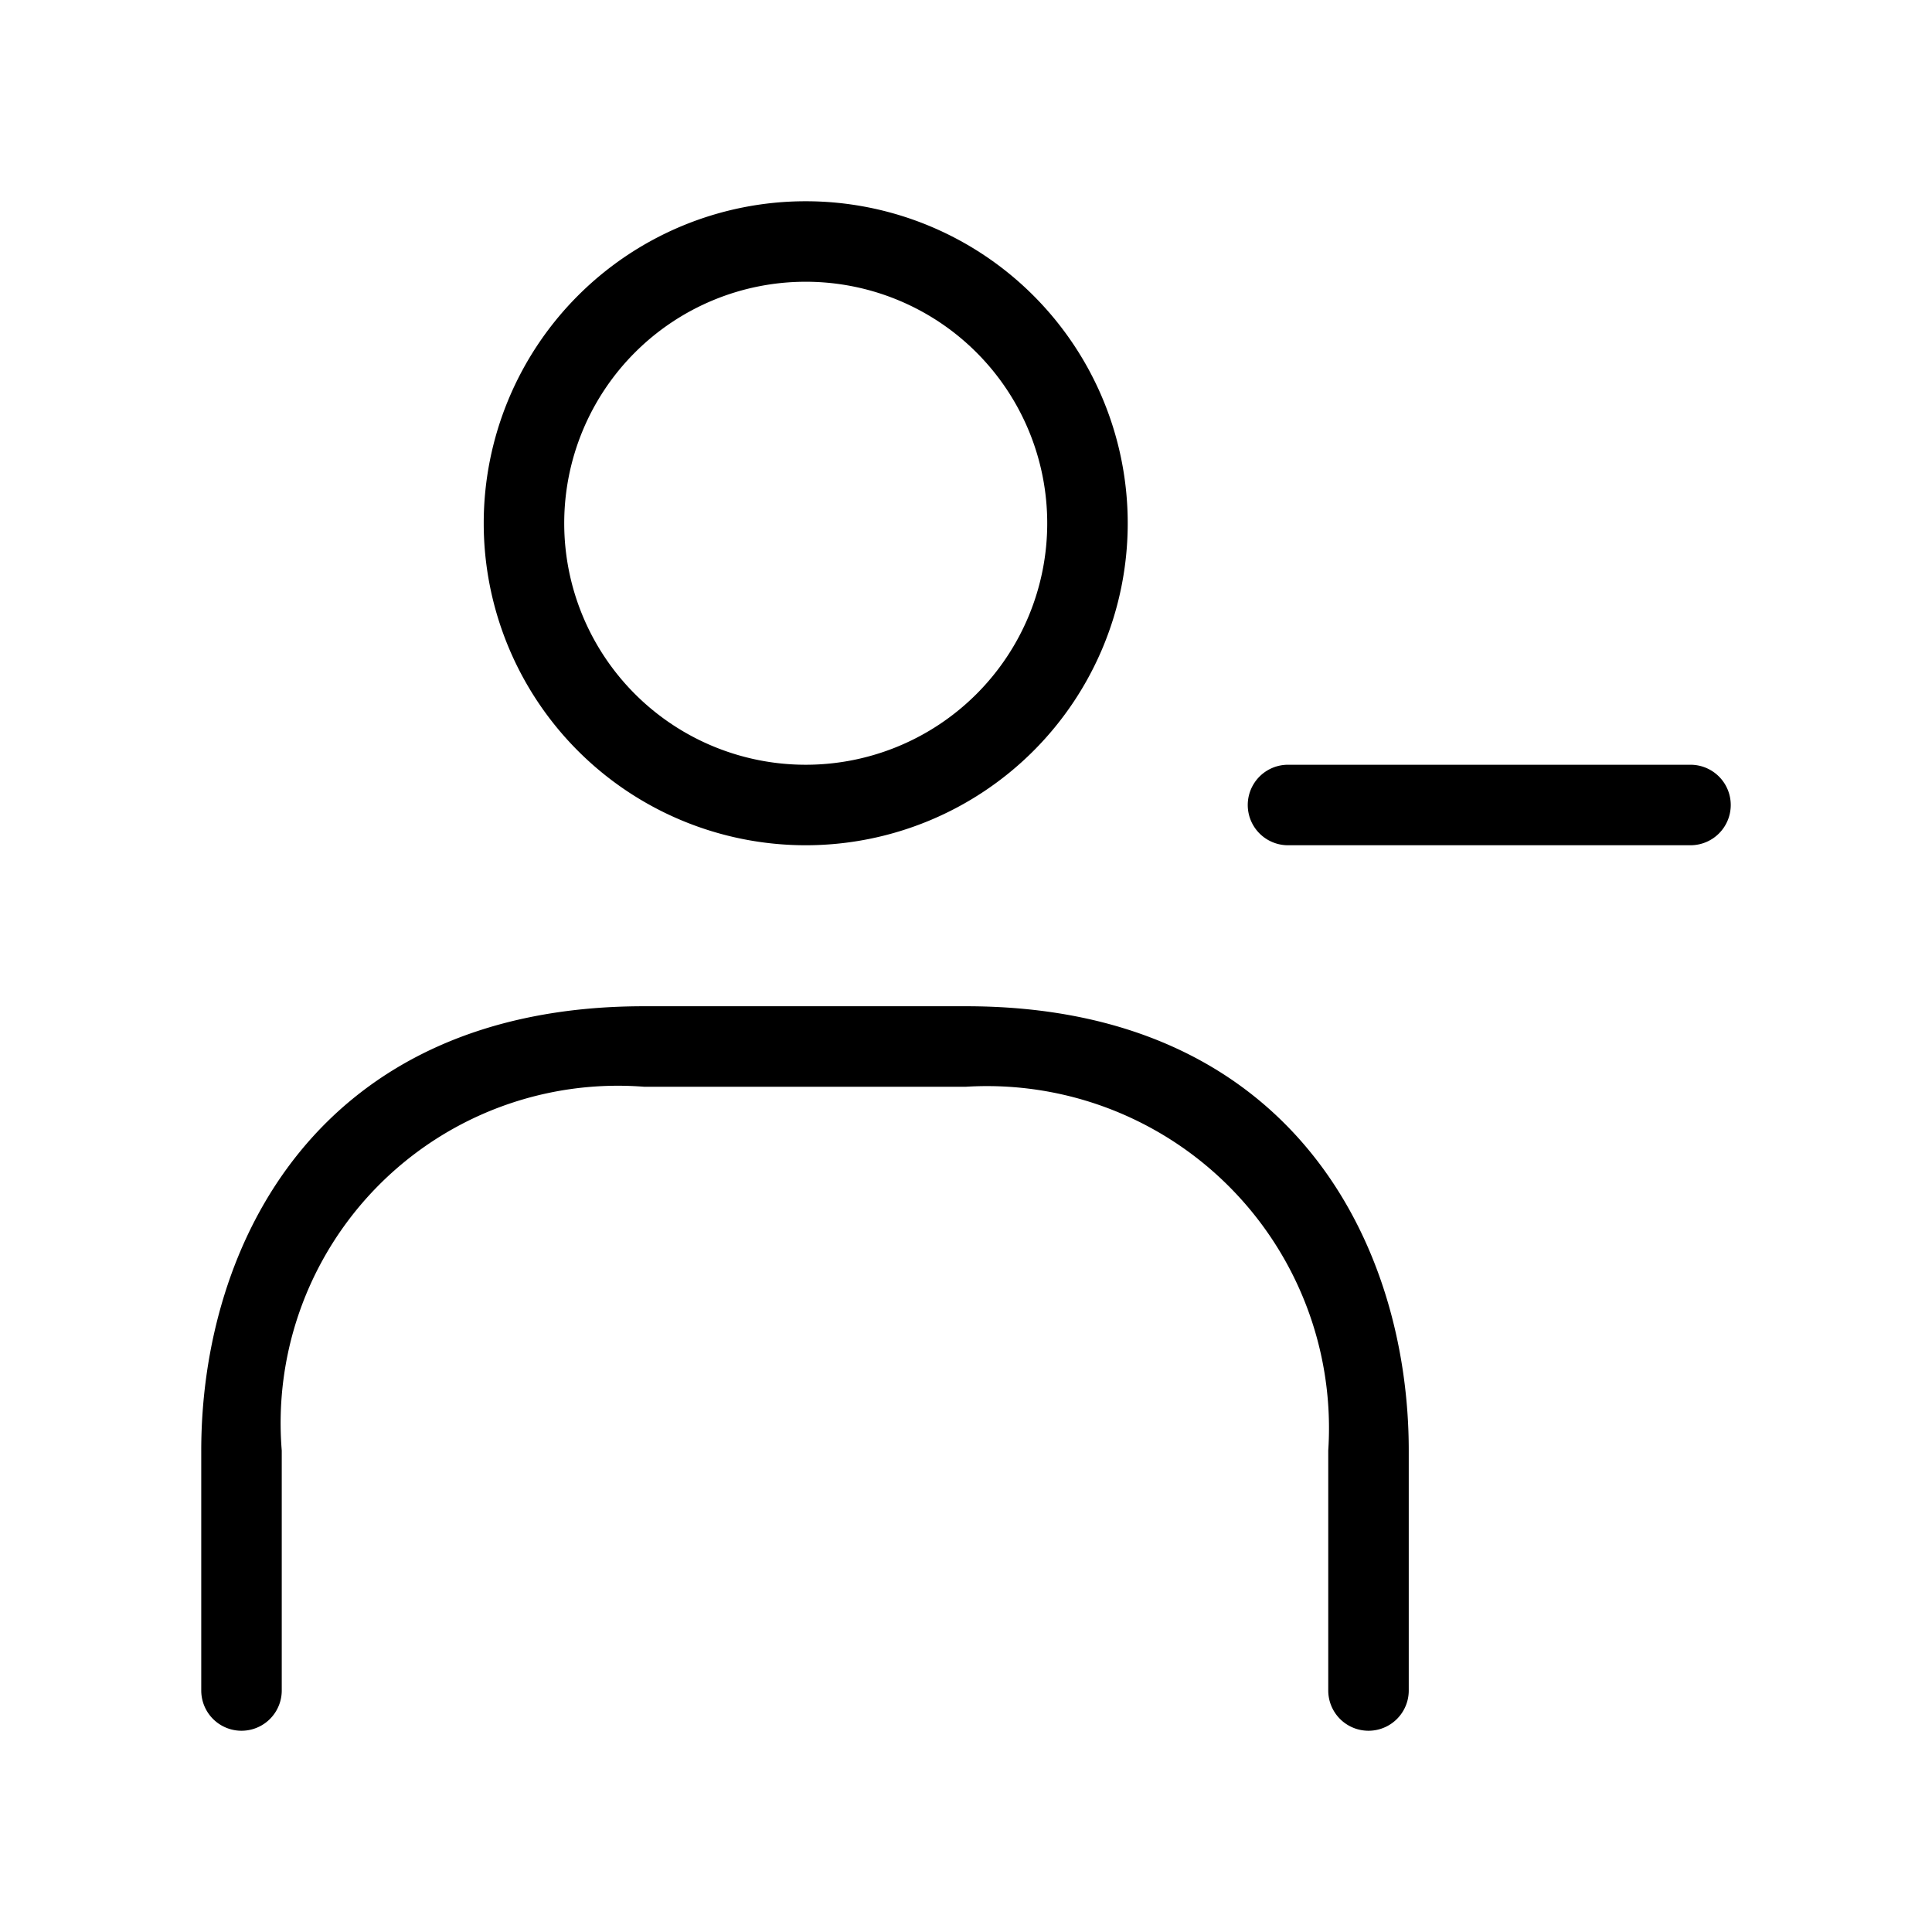 <svg xmlns="http://www.w3.org/2000/svg" width="24" height="24" viewBox="0 0 24 24">
    <path d="M21.5,10a.5.5,0,0,1-.5.5H16a.5.5,0,0,1,0-1h5A.5.5,0,0,1,21.5,10ZM6.009,6.5a4,4,0,1,1,4,4A4,4,0,0,1,6.009,6.5Zm1,0a3,3,0,1,0,3-3A3,3,0,0,0,7.009,6.5ZM12,12.5H8c-4.06,0-5.5,2.973-5.5,5.519V21a.5.5,0,0,0,1,0V18.019A4.19,4.19,0,0,1,8,13.5h4a4.248,4.248,0,0,1,4.5,4.519V21a.5.5,0,0,0,1,0V18.019C17.5,15.473,16.06,12.5,12,12.5Z"/>
</svg>